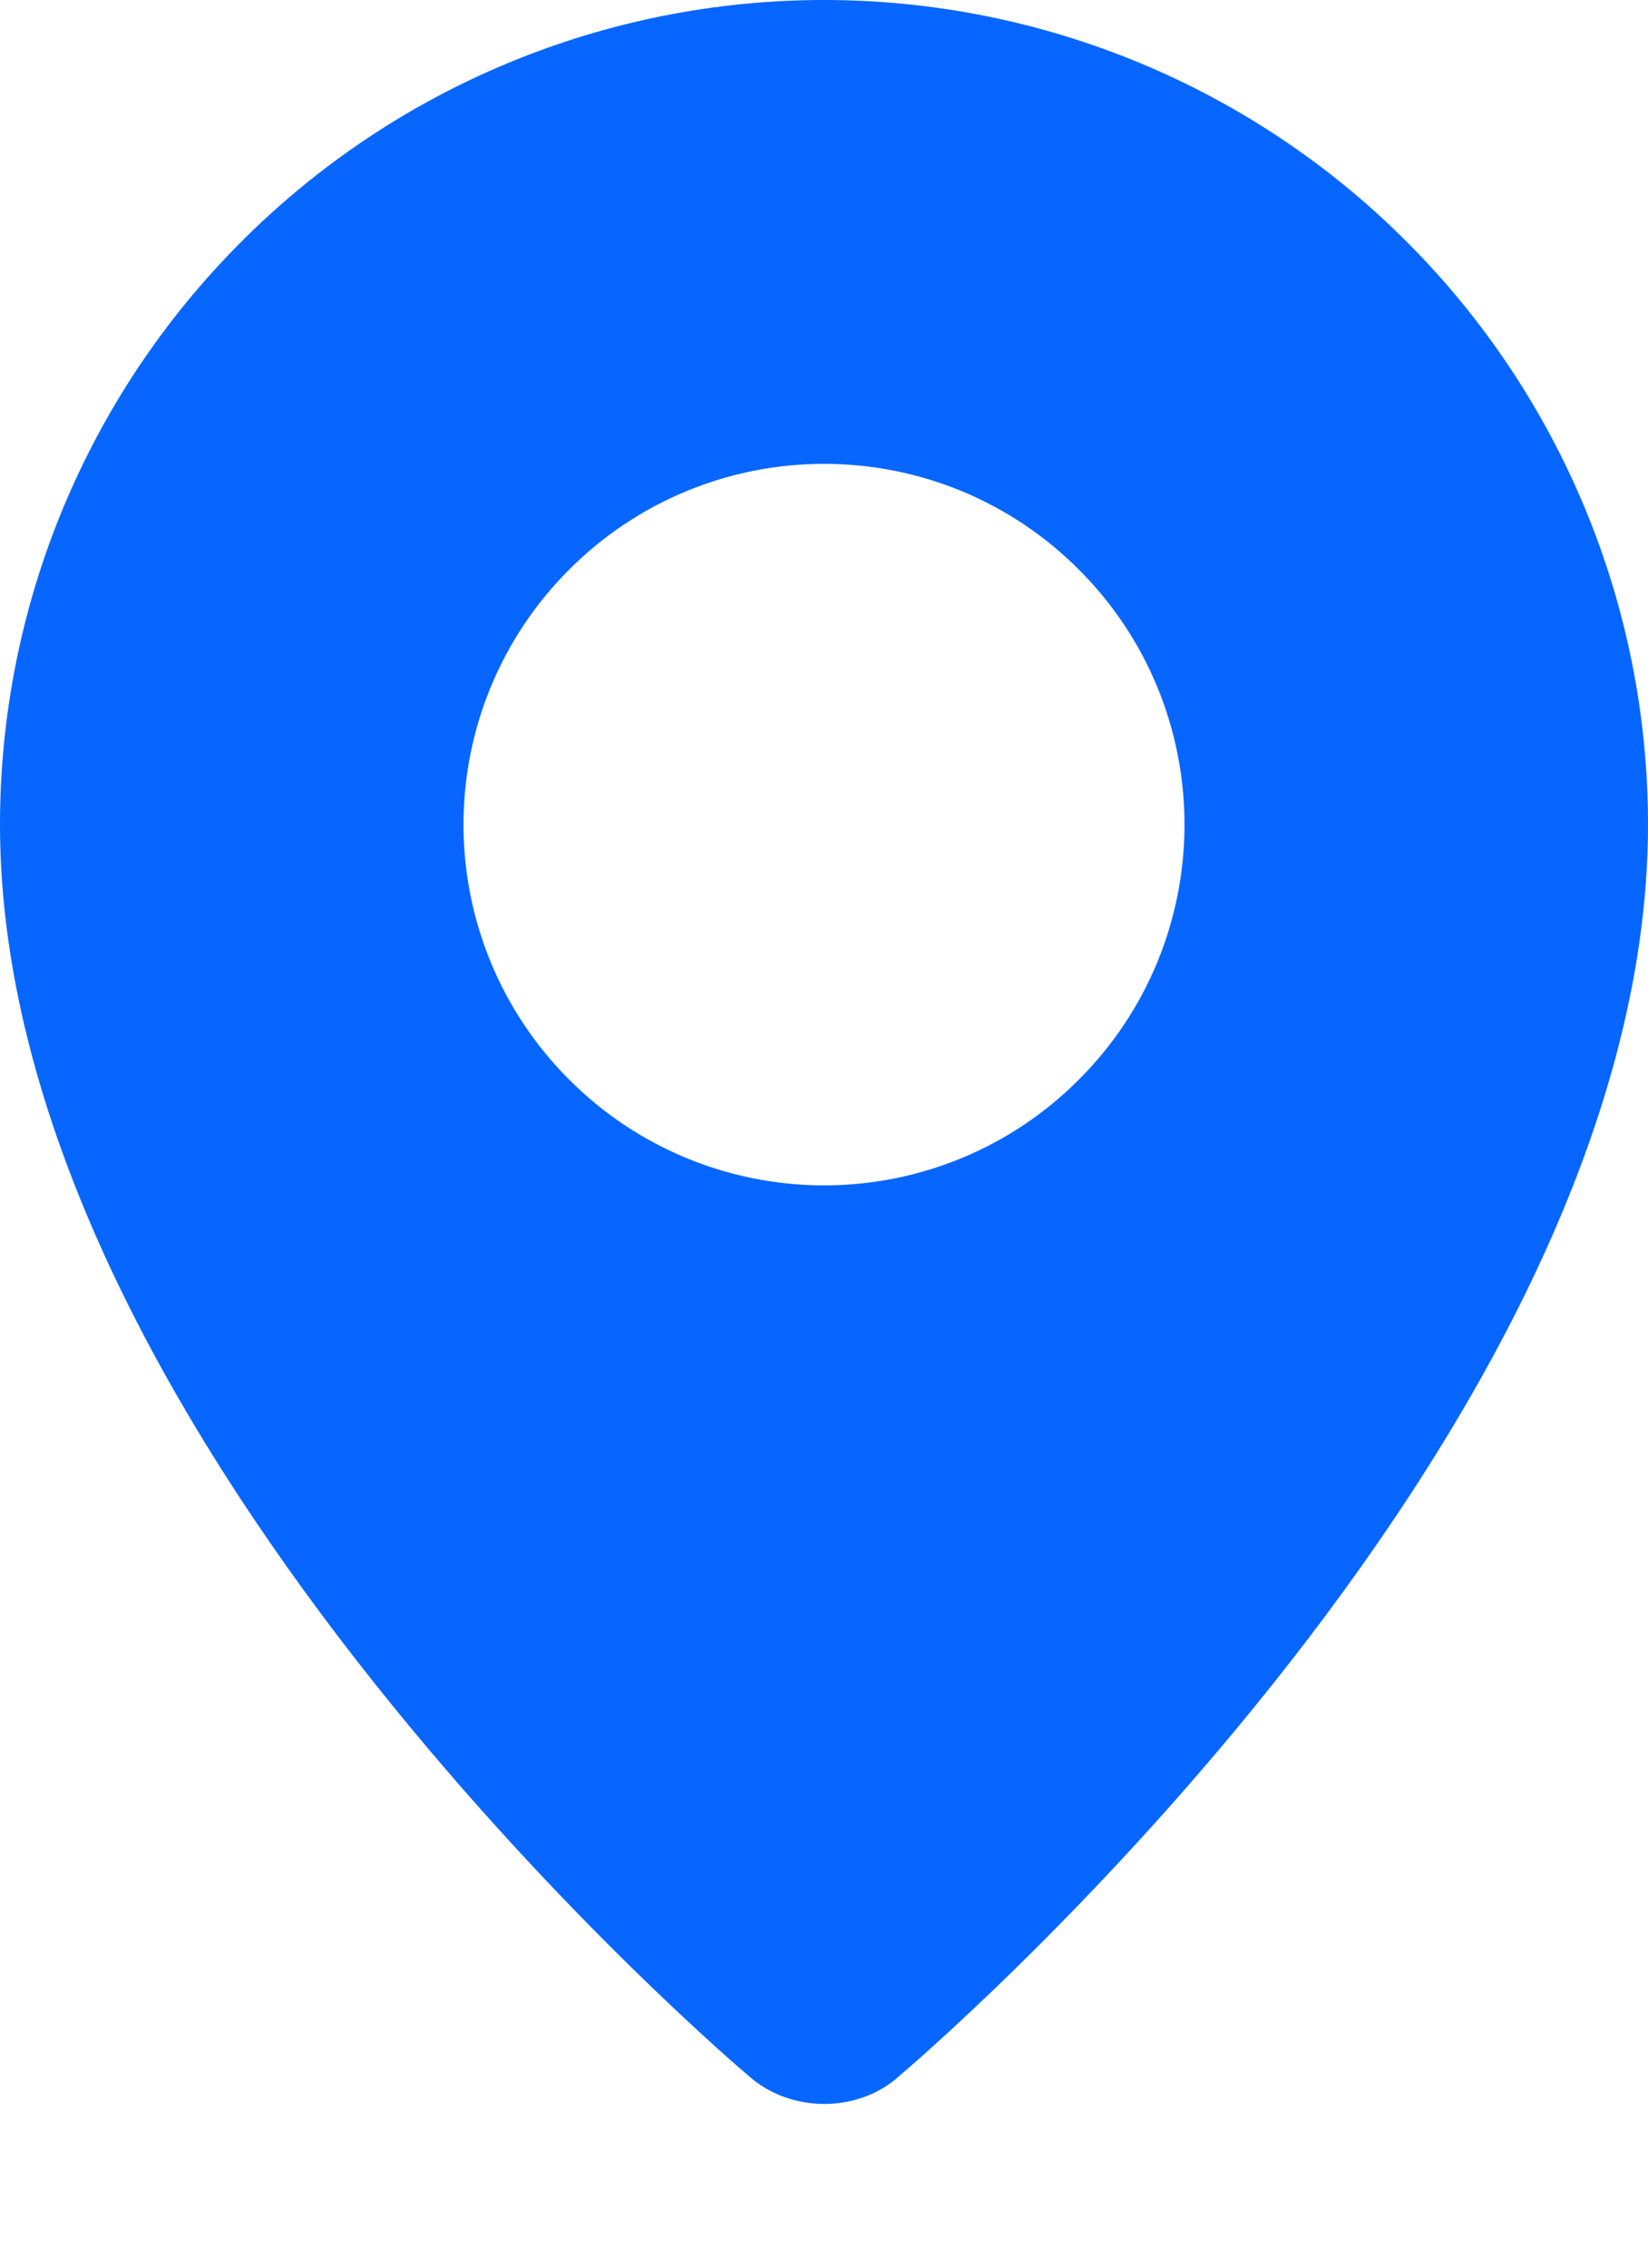 <svg width="8" height="11" viewBox="0 0 8 11" fill="none" xmlns="http://www.w3.org/2000/svg">
<path fill-rule="evenodd" clip-rule="evenodd" d="M3.631 10.067C3.631 10.067 0 7.009 0 4C0 2.939 0.421 1.922 1.172 1.172C1.922 0.421 2.939 0 4 0C5.061 0 6.078 0.421 6.828 1.172C7.579 1.922 8 2.939 8 4C8 7.009 4.369 10.067 4.369 10.067C4.167 10.253 3.834 10.251 3.631 10.067ZM4 5.75C4.23 5.75 4.457 5.705 4.67 5.617C4.882 5.529 5.075 5.4 5.237 5.237C5.4 5.075 5.529 4.882 5.617 4.67C5.705 4.457 5.75 4.23 5.75 4C5.75 3.77 5.705 3.543 5.617 3.33C5.529 3.118 5.4 2.925 5.237 2.763C5.075 2.6 4.882 2.471 4.67 2.383C4.457 2.295 4.23 2.25 4 2.25C3.536 2.25 3.091 2.434 2.763 2.763C2.434 3.091 2.25 3.536 2.25 4C2.25 4.464 2.434 4.909 2.763 5.237C3.091 5.566 3.536 5.75 4 5.75Z" fill="#0766FF"/>
</svg>
